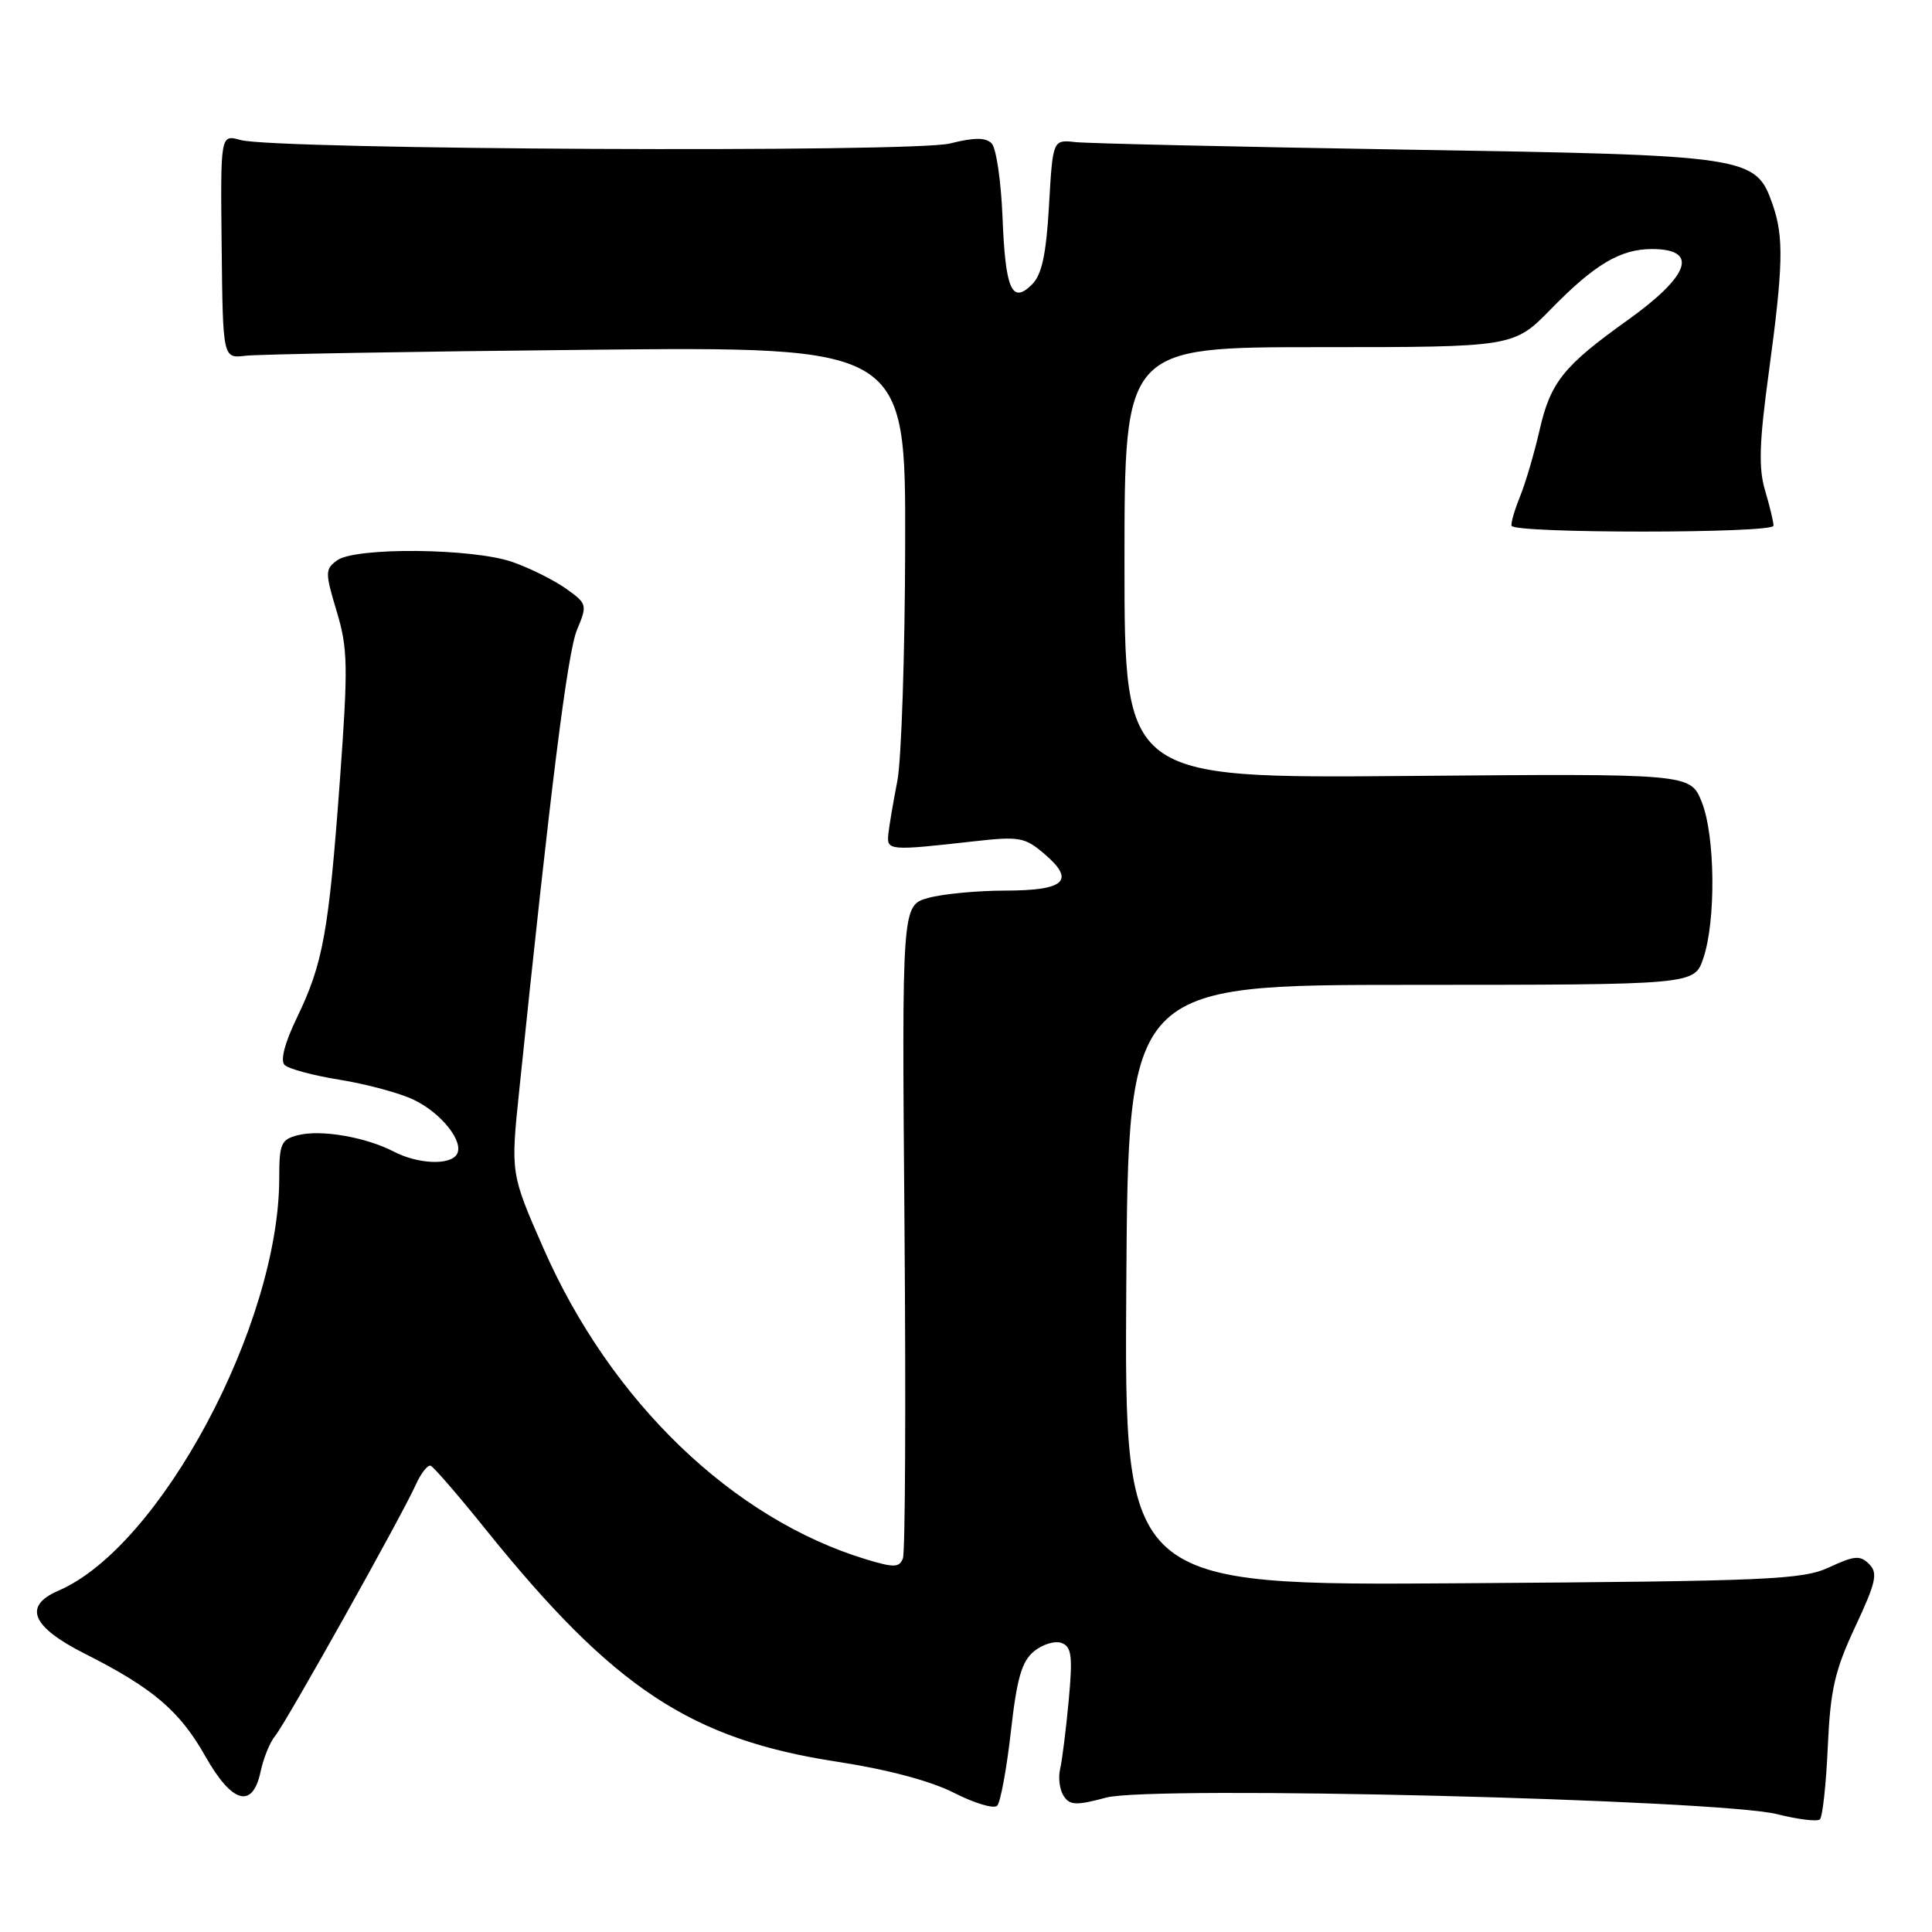 <?xml version="1.0" encoding="UTF-8" standalone="no"?>
<!DOCTYPE svg PUBLIC "-//W3C//DTD SVG 1.1//EN" "http://www.w3.org/Graphics/SVG/1.1/DTD/svg11.dtd" >
<svg xmlns="http://www.w3.org/2000/svg" xmlns:xlink="http://www.w3.org/1999/xlink" version="1.1" viewBox="0 0 256 256">
 <g >
 <path fill="currentColor"
d=" M 242.19 231.48 C 242.53 223.92 243.11 221.35 245.83 215.55 C 248.59 209.65 248.86 208.43 247.67 207.25 C 246.49 206.06 245.72 206.12 242.39 207.67 C 238.85 209.32 234.47 209.51 193.74 209.79 C 148.98 210.10 148.98 210.10 149.24 170.30 C 149.50 130.50 149.50 130.50 187.00 130.50 C 224.50 130.49 224.50 130.49 225.69 127.00 C 227.39 122.03 227.28 110.74 225.49 106.27 C 223.98 102.50 223.98 102.50 186.49 102.82 C 149.00 103.13 149.00 103.13 149.00 74.57 C 149.00 46.00 149.00 46.00 174.79 46.00 C 200.58 46.00 200.58 46.00 205.54 40.92 C 211.30 35.03 214.72 33.00 218.89 33.00 C 225.15 33.00 223.93 36.52 215.63 42.45 C 207.17 48.49 205.44 50.66 204.00 57.00 C 203.31 60.02 202.15 63.97 201.42 65.77 C 200.69 67.57 200.18 69.32 200.29 69.67 C 200.63 70.70 235.00 70.69 235.00 69.66 C 235.00 69.15 234.49 67.04 233.88 64.98 C 233.00 62.06 233.11 58.61 234.38 49.31 C 236.29 35.24 236.38 31.39 234.89 27.12 C 232.64 20.67 231.99 20.57 186.50 19.83 C 163.95 19.46 144.15 19.01 142.50 18.83 C 139.50 18.50 139.50 18.50 139.00 27.22 C 138.63 33.69 138.05 36.39 136.76 37.68 C 134.08 40.35 133.22 38.40 132.84 28.80 C 132.65 24.01 132.00 19.60 131.40 19.00 C 130.60 18.20 129.10 18.20 125.89 19.01 C 120.94 20.25 36.45 19.84 31.86 18.55 C 29.21 17.81 29.21 17.81 29.37 32.65 C 29.53 47.50 29.53 47.50 32.52 47.14 C 34.16 46.94 54.51 46.58 77.75 46.35 C 120.00 45.92 120.00 45.92 119.94 72.21 C 119.91 86.67 119.44 100.75 118.90 103.50 C 118.36 106.25 117.83 109.40 117.71 110.50 C 117.48 112.72 117.77 112.75 129.05 111.48 C 135.11 110.80 135.81 110.93 138.46 113.21 C 142.52 116.70 141.10 118.00 133.19 118.01 C 129.51 118.01 124.92 118.45 123.00 118.98 C 119.50 119.96 119.50 119.96 119.85 162.50 C 120.04 185.90 119.95 205.69 119.64 206.49 C 119.17 207.72 118.46 207.74 114.79 206.63 C 97.07 201.26 80.91 185.69 72.01 165.41 C 67.66 155.50 67.66 155.50 68.80 144.50 C 72.94 104.46 75.20 86.45 76.45 83.47 C 77.84 80.14 77.80 79.99 75.00 78.00 C 73.42 76.88 70.25 75.29 67.94 74.48 C 62.70 72.63 47.10 72.48 44.67 74.25 C 43.07 75.42 43.06 75.84 44.61 81.00 C 46.10 85.93 46.14 88.26 45.03 103.50 C 43.56 123.50 42.80 127.70 39.35 134.83 C 37.73 138.18 37.12 140.52 37.71 141.11 C 38.23 141.63 41.53 142.52 45.05 143.08 C 48.56 143.65 52.95 144.83 54.79 145.71 C 58.48 147.46 61.54 151.32 60.53 152.96 C 59.61 154.44 55.38 154.25 52.17 152.59 C 48.44 150.66 42.54 149.65 39.51 150.41 C 37.24 150.98 37.00 151.53 37.00 156.10 C 37.00 175.49 21.23 204.97 7.75 210.77 C 3.02 212.81 4.17 215.55 11.25 219.13 C 20.25 223.67 23.81 226.70 27.20 232.70 C 30.75 238.98 33.47 239.74 34.53 234.75 C 34.91 232.96 35.78 230.82 36.47 230.00 C 37.90 228.27 53.24 200.87 55.10 196.72 C 55.79 195.20 56.67 194.07 57.07 194.22 C 57.47 194.38 60.77 198.19 64.40 202.71 C 81.34 223.74 91.55 230.48 111.00 233.45 C 117.59 234.46 123.33 235.99 126.41 237.56 C 129.12 238.94 131.69 239.71 132.13 239.27 C 132.56 238.84 133.38 234.43 133.94 229.49 C 134.74 222.38 135.38 220.14 137.02 218.80 C 138.16 217.87 139.81 217.37 140.68 217.71 C 142.00 218.21 142.15 219.46 141.61 225.32 C 141.25 229.18 140.74 233.27 140.47 234.41 C 140.20 235.56 140.41 237.16 140.94 237.97 C 141.75 239.22 142.59 239.26 146.58 238.19 C 152.62 236.57 227.70 238.44 235.50 240.39 C 238.25 241.09 240.79 241.39 241.14 241.08 C 241.50 240.76 241.97 236.44 242.19 231.48 Z "/>
</g>
</svg>